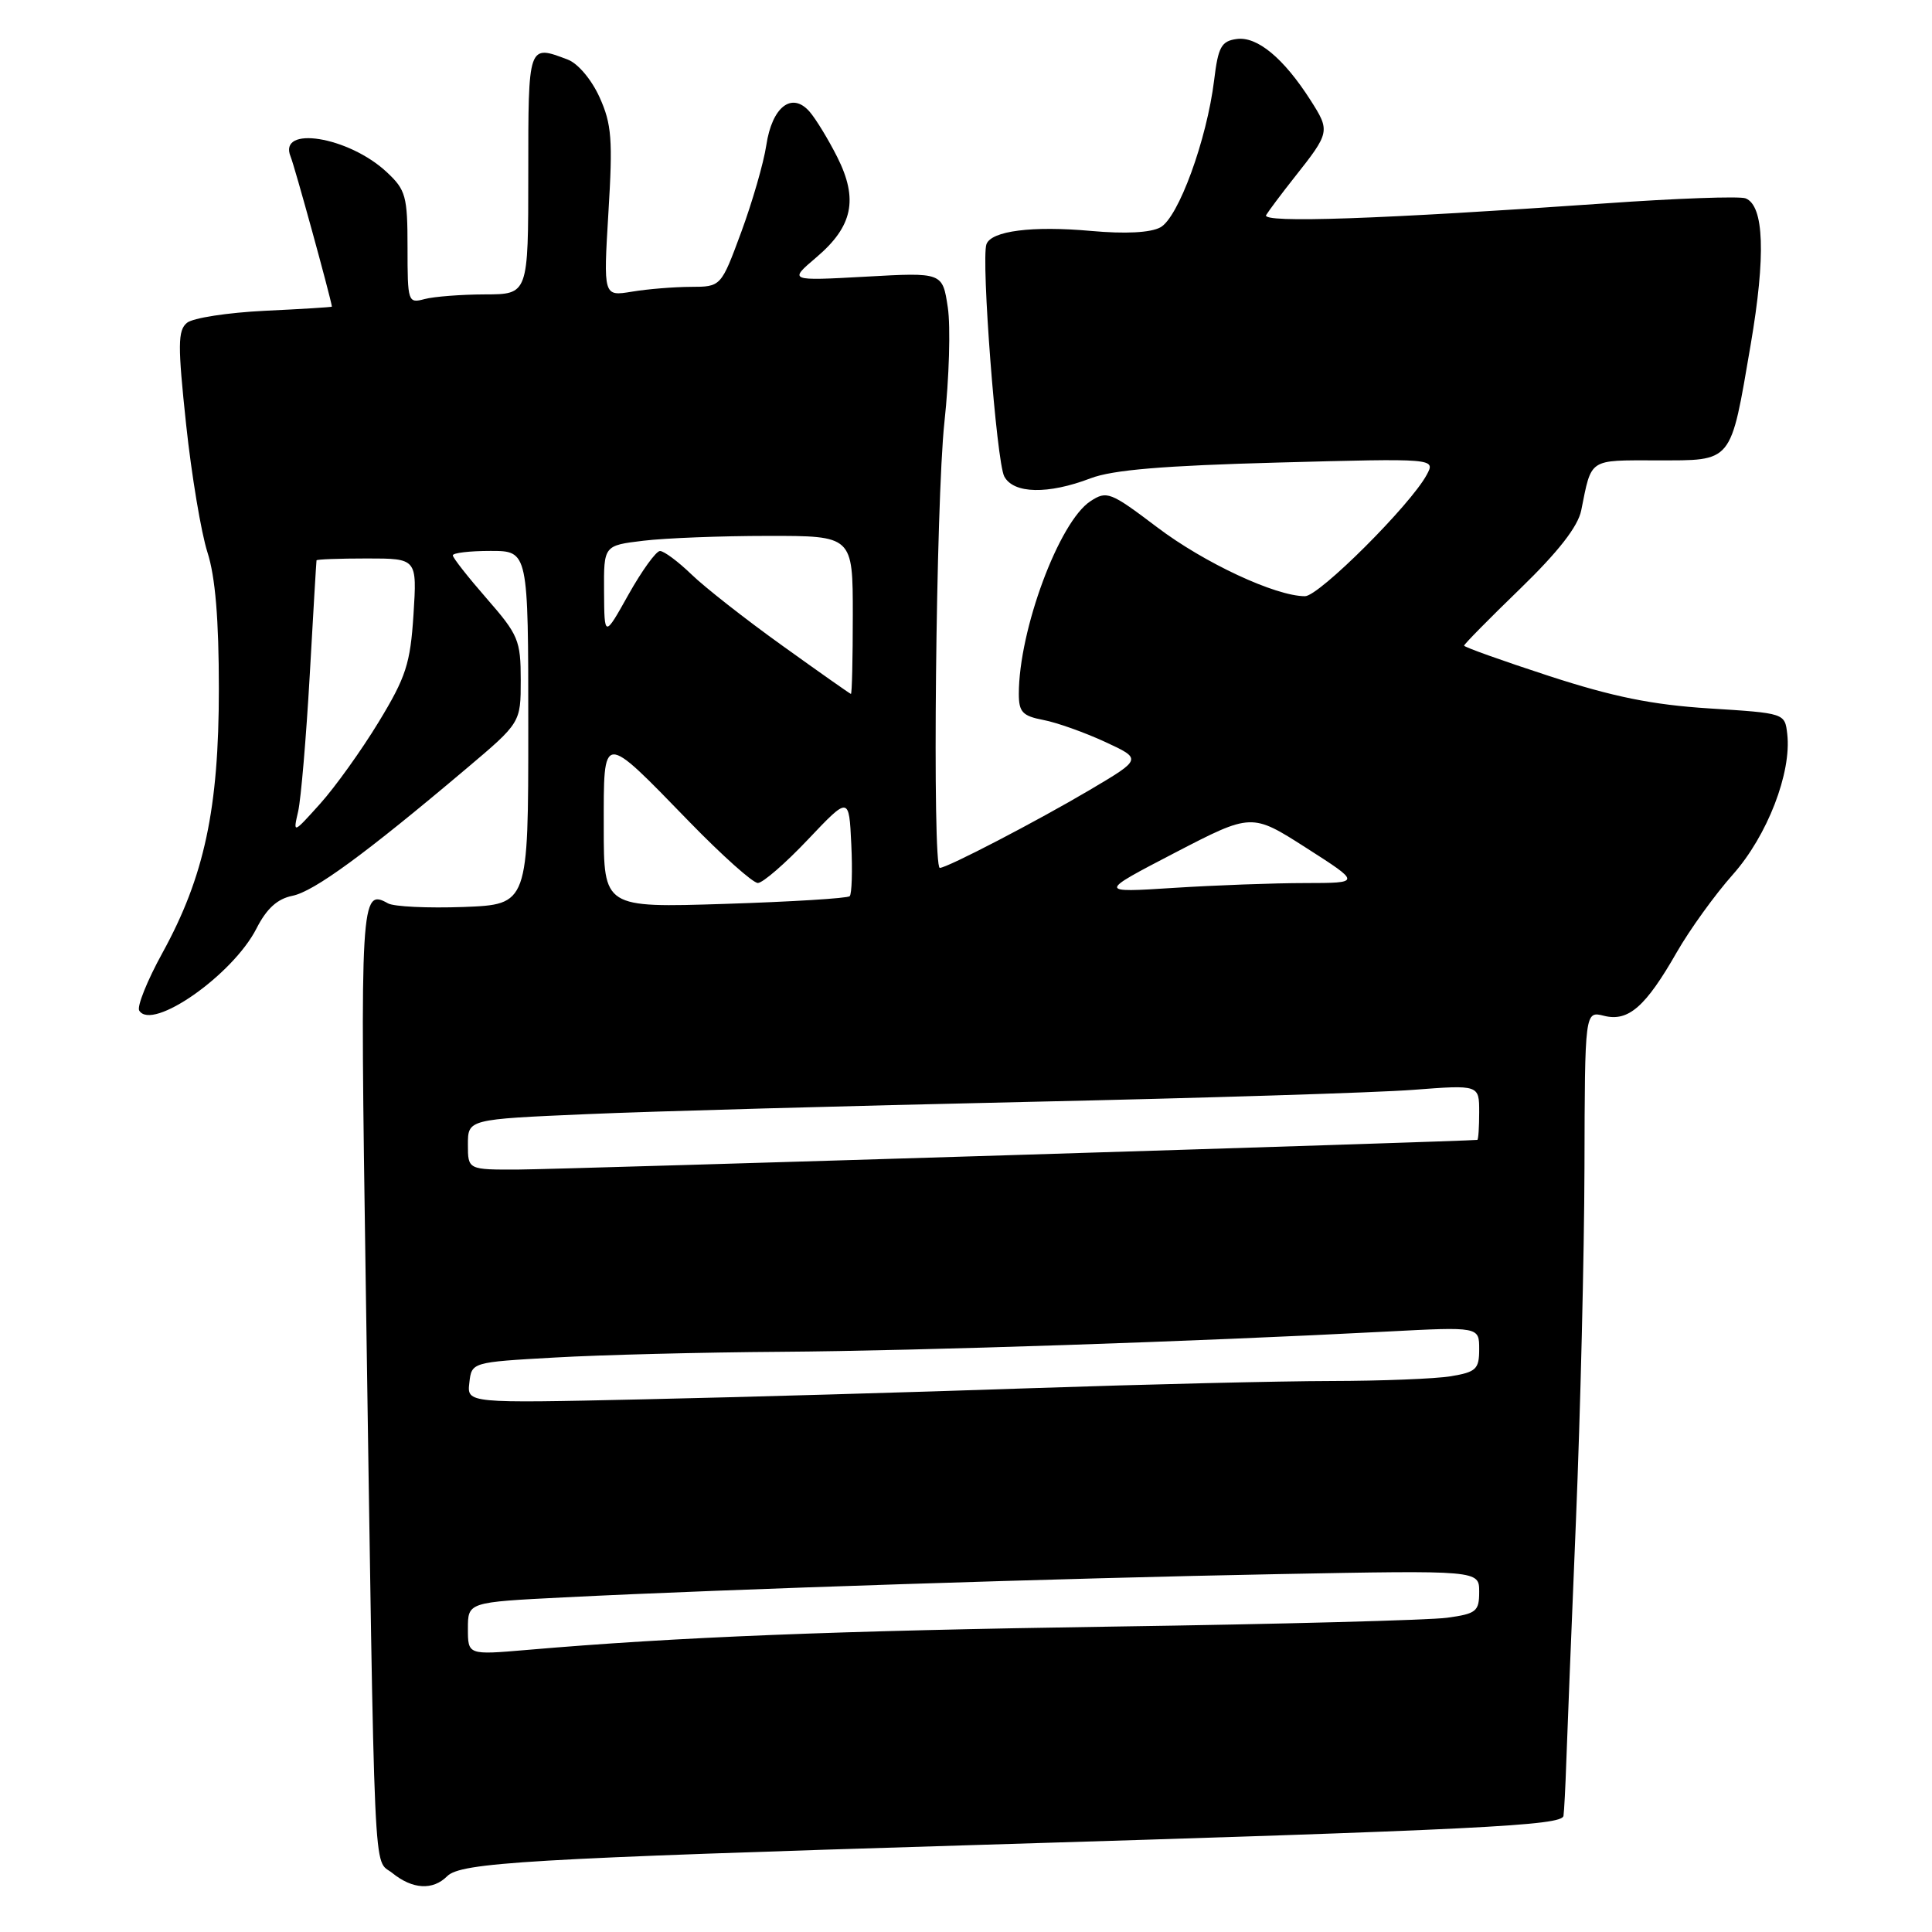 <?xml version="1.0" encoding="UTF-8" standalone="no"?>
<!DOCTYPE svg PUBLIC "-//W3C//DTD SVG 1.1//EN" "http://www.w3.org/Graphics/SVG/1.1/DTD/svg11.dtd" >
<svg xmlns="http://www.w3.org/2000/svg" xmlns:xlink="http://www.w3.org/1999/xlink" version="1.1" viewBox="0 0 256 256">
 <g >
 <path fill="currentColor"
d=" M 59.25 248.61 C 61.05 246.80 69.96 246.28 129.00 244.48 C 196.24 242.44 206.97 241.90 207.17 240.61 C 207.26 240.00 207.43 236.80 207.54 233.50 C 207.65 230.20 208.23 215.80 208.82 201.50 C 209.41 187.20 209.92 166.15 209.95 154.73 C 210.00 133.96 210.00 133.96 212.54 134.60 C 215.76 135.41 218.05 133.41 222.18 126.18 C 223.90 123.18 227.25 118.53 229.63 115.86 C 234.18 110.73 237.41 102.39 236.82 97.26 C 236.50 94.50 236.50 94.50 226.50 93.87 C 218.94 93.39 213.76 92.34 205.25 89.57 C 199.06 87.55 194.00 85.74 194.00 85.55 C 194.00 85.36 197.35 81.96 201.45 77.99 C 206.51 73.08 209.09 69.76 209.52 67.63 C 210.92 60.67 210.42 61.00 219.53 61.00 C 229.68 61.00 229.26 61.52 231.97 45.69 C 233.99 33.87 233.76 27.23 231.29 26.28 C 230.51 25.98 222.14 26.28 212.69 26.95 C 182.85 29.04 167.14 29.59 167.77 28.50 C 168.10 27.95 169.78 25.70 171.52 23.50 C 176.23 17.55 176.27 17.38 173.66 13.29 C 170.09 7.70 166.57 4.78 163.85 5.17 C 161.83 5.45 161.41 6.23 160.88 10.62 C 159.91 18.53 156.14 28.85 153.75 30.13 C 152.43 30.84 149.09 31.01 144.57 30.60 C 136.79 29.90 131.36 30.59 130.71 32.36 C 129.98 34.37 132.04 61.20 133.07 63.13 C 134.30 65.44 138.88 65.53 144.50 63.38 C 147.42 62.26 154.15 61.70 169.36 61.29 C 190.22 60.73 190.22 60.73 189.05 62.91 C 186.91 66.90 174.78 79.00 172.92 79.00 C 169.02 79.00 159.56 74.59 153.31 69.85 C 147.12 65.17 146.66 64.99 144.48 66.42 C 140.33 69.14 135.00 83.49 135.00 91.94 C 135.00 94.35 135.49 94.87 138.25 95.40 C 140.04 95.74 143.71 97.05 146.42 98.30 C 151.33 100.57 151.33 100.57 144.42 104.66 C 137.40 108.81 125.50 115.00 124.53 115.00 C 123.51 115.00 124.01 66.38 125.14 55.94 C 125.77 50.13 125.97 43.29 125.59 40.74 C 124.89 36.09 124.89 36.09 114.70 36.66 C 104.50 37.22 104.50 37.22 108.17 34.10 C 113.00 30.00 113.75 26.41 110.95 20.83 C 109.75 18.45 108.09 15.73 107.26 14.78 C 104.92 12.12 102.30 14.16 101.54 19.24 C 101.19 21.58 99.69 26.76 98.22 30.75 C 95.54 38.00 95.54 38.00 91.52 38.01 C 89.31 38.02 85.80 38.30 83.72 38.65 C 79.95 39.27 79.95 39.27 80.62 28.13 C 81.21 18.50 81.05 16.44 79.45 12.90 C 78.40 10.57 76.59 8.41 75.24 7.90 C 69.96 5.89 70.00 5.79 70.00 23.00 C 70.00 39.00 70.00 39.00 64.25 39.01 C 61.09 39.02 57.49 39.30 56.25 39.63 C 54.06 40.22 54.00 40.02 54.00 32.80 C 54.00 25.99 53.77 25.16 51.25 22.81 C 46.19 18.08 36.78 16.57 38.51 20.76 C 39.03 22.00 43.75 39.16 43.98 40.63 C 43.99 40.70 39.99 40.95 35.09 41.18 C 30.19 41.42 25.54 42.13 24.77 42.78 C 23.56 43.78 23.54 45.73 24.66 56.23 C 25.38 62.98 26.66 70.61 27.49 73.19 C 28.53 76.42 29.00 82.05 29.00 91.28 C 29.00 107.17 27.08 116.15 21.52 126.27 C 19.50 129.94 18.12 133.38 18.45 133.91 C 20.15 136.67 30.84 129.19 33.98 123.04 C 35.33 120.39 36.75 119.10 38.74 118.70 C 41.60 118.13 48.37 113.18 61.75 101.88 C 69.00 95.76 69.00 95.76 69.00 90.11 C 69.00 84.85 68.69 84.12 64.50 79.32 C 62.03 76.49 60.00 73.91 60.00 73.59 C 60.00 73.26 62.25 73.00 65.00 73.00 C 70.00 73.00 70.00 73.00 70.00 96.43 C 70.00 119.85 70.00 119.85 61.42 120.18 C 56.70 120.35 52.20 120.14 51.41 119.70 C 47.79 117.65 47.70 119.11 48.46 169.90 C 49.69 252.12 49.42 246.11 51.99 248.19 C 54.66 250.35 57.35 250.51 59.25 248.61 Z  M 62.00 215.80 C 62.00 212.30 62.00 212.30 74.75 211.66 C 96.32 210.57 141.15 209.11 169.25 208.58 C 196.00 208.07 196.00 208.07 196.00 210.92 C 196.00 213.52 195.62 213.83 191.75 214.36 C 189.41 214.68 169.50 215.21 147.50 215.53 C 110.63 216.08 89.70 216.91 69.75 218.63 C 62.00 219.29 62.00 219.29 62.00 215.80 Z  M 62.19 183.22 C 62.50 180.50 62.50 180.50 73.50 179.88 C 79.55 179.53 93.05 179.19 103.50 179.12 C 121.89 178.99 158.58 177.76 183.75 176.44 C 196.00 175.80 196.00 175.80 196.00 178.77 C 196.00 181.42 195.60 181.80 192.25 182.36 C 190.19 182.70 183.05 182.98 176.38 182.99 C 169.71 183.00 151.71 183.43 136.38 183.95 C 121.05 184.48 98.01 185.14 85.19 185.42 C 61.87 185.94 61.87 185.94 62.19 183.22 Z  M 62.00 151.66 C 62.00 148.31 62.00 148.31 77.75 147.63 C 86.41 147.25 112.62 146.53 136.00 146.01 C 159.38 145.50 182.44 144.78 187.25 144.41 C 196.00 143.74 196.00 143.74 196.00 147.37 C 196.00 149.37 195.89 151.02 195.75 151.04 C 194.72 151.22 74.03 154.95 68.75 154.97 C 62.00 155.00 62.00 155.00 62.00 151.66 Z  M 80.00 109.61 C 80.00 96.86 79.67 96.88 91.36 108.91 C 95.69 113.36 99.76 117.00 100.42 117.00 C 101.07 117.00 104.06 114.41 107.05 111.25 C 112.50 105.50 112.50 105.50 112.80 111.87 C 112.97 115.37 112.87 118.46 112.59 118.75 C 112.30 119.03 104.86 119.49 96.04 119.77 C 80.00 120.28 80.00 120.28 80.00 109.61 Z  M 155.67 113.00 C 165.85 107.72 165.85 107.72 173.10 112.36 C 180.35 117.00 180.35 117.00 172.93 117.01 C 168.84 117.01 161.00 117.30 155.50 117.65 C 145.50 118.29 145.50 118.29 155.67 113.00 Z  M 39.51 107.50 C 39.88 105.85 40.57 97.75 41.04 89.50 C 41.50 81.25 41.91 74.39 41.94 74.25 C 41.97 74.11 44.98 74.00 48.63 74.00 C 55.26 74.00 55.26 74.00 54.79 81.43 C 54.37 87.94 53.80 89.71 50.17 95.68 C 47.89 99.43 44.40 104.30 42.42 106.50 C 38.82 110.50 38.82 110.50 39.51 107.50 Z  M 103.66 85.55 C 98.79 82.06 93.37 77.81 91.61 76.10 C 89.85 74.40 87.98 73.01 87.45 73.01 C 86.93 73.02 85.06 75.61 83.29 78.76 C 80.08 84.50 80.08 84.50 80.04 78.39 C 80.00 72.28 80.00 72.28 85.25 71.65 C 88.14 71.30 95.56 71.01 101.75 71.01 C 113.00 71.00 113.00 71.00 113.00 81.50 C 113.00 87.28 112.89 91.98 112.75 91.95 C 112.61 91.92 108.52 89.04 103.66 85.55 Z "/>
</g>
</svg>